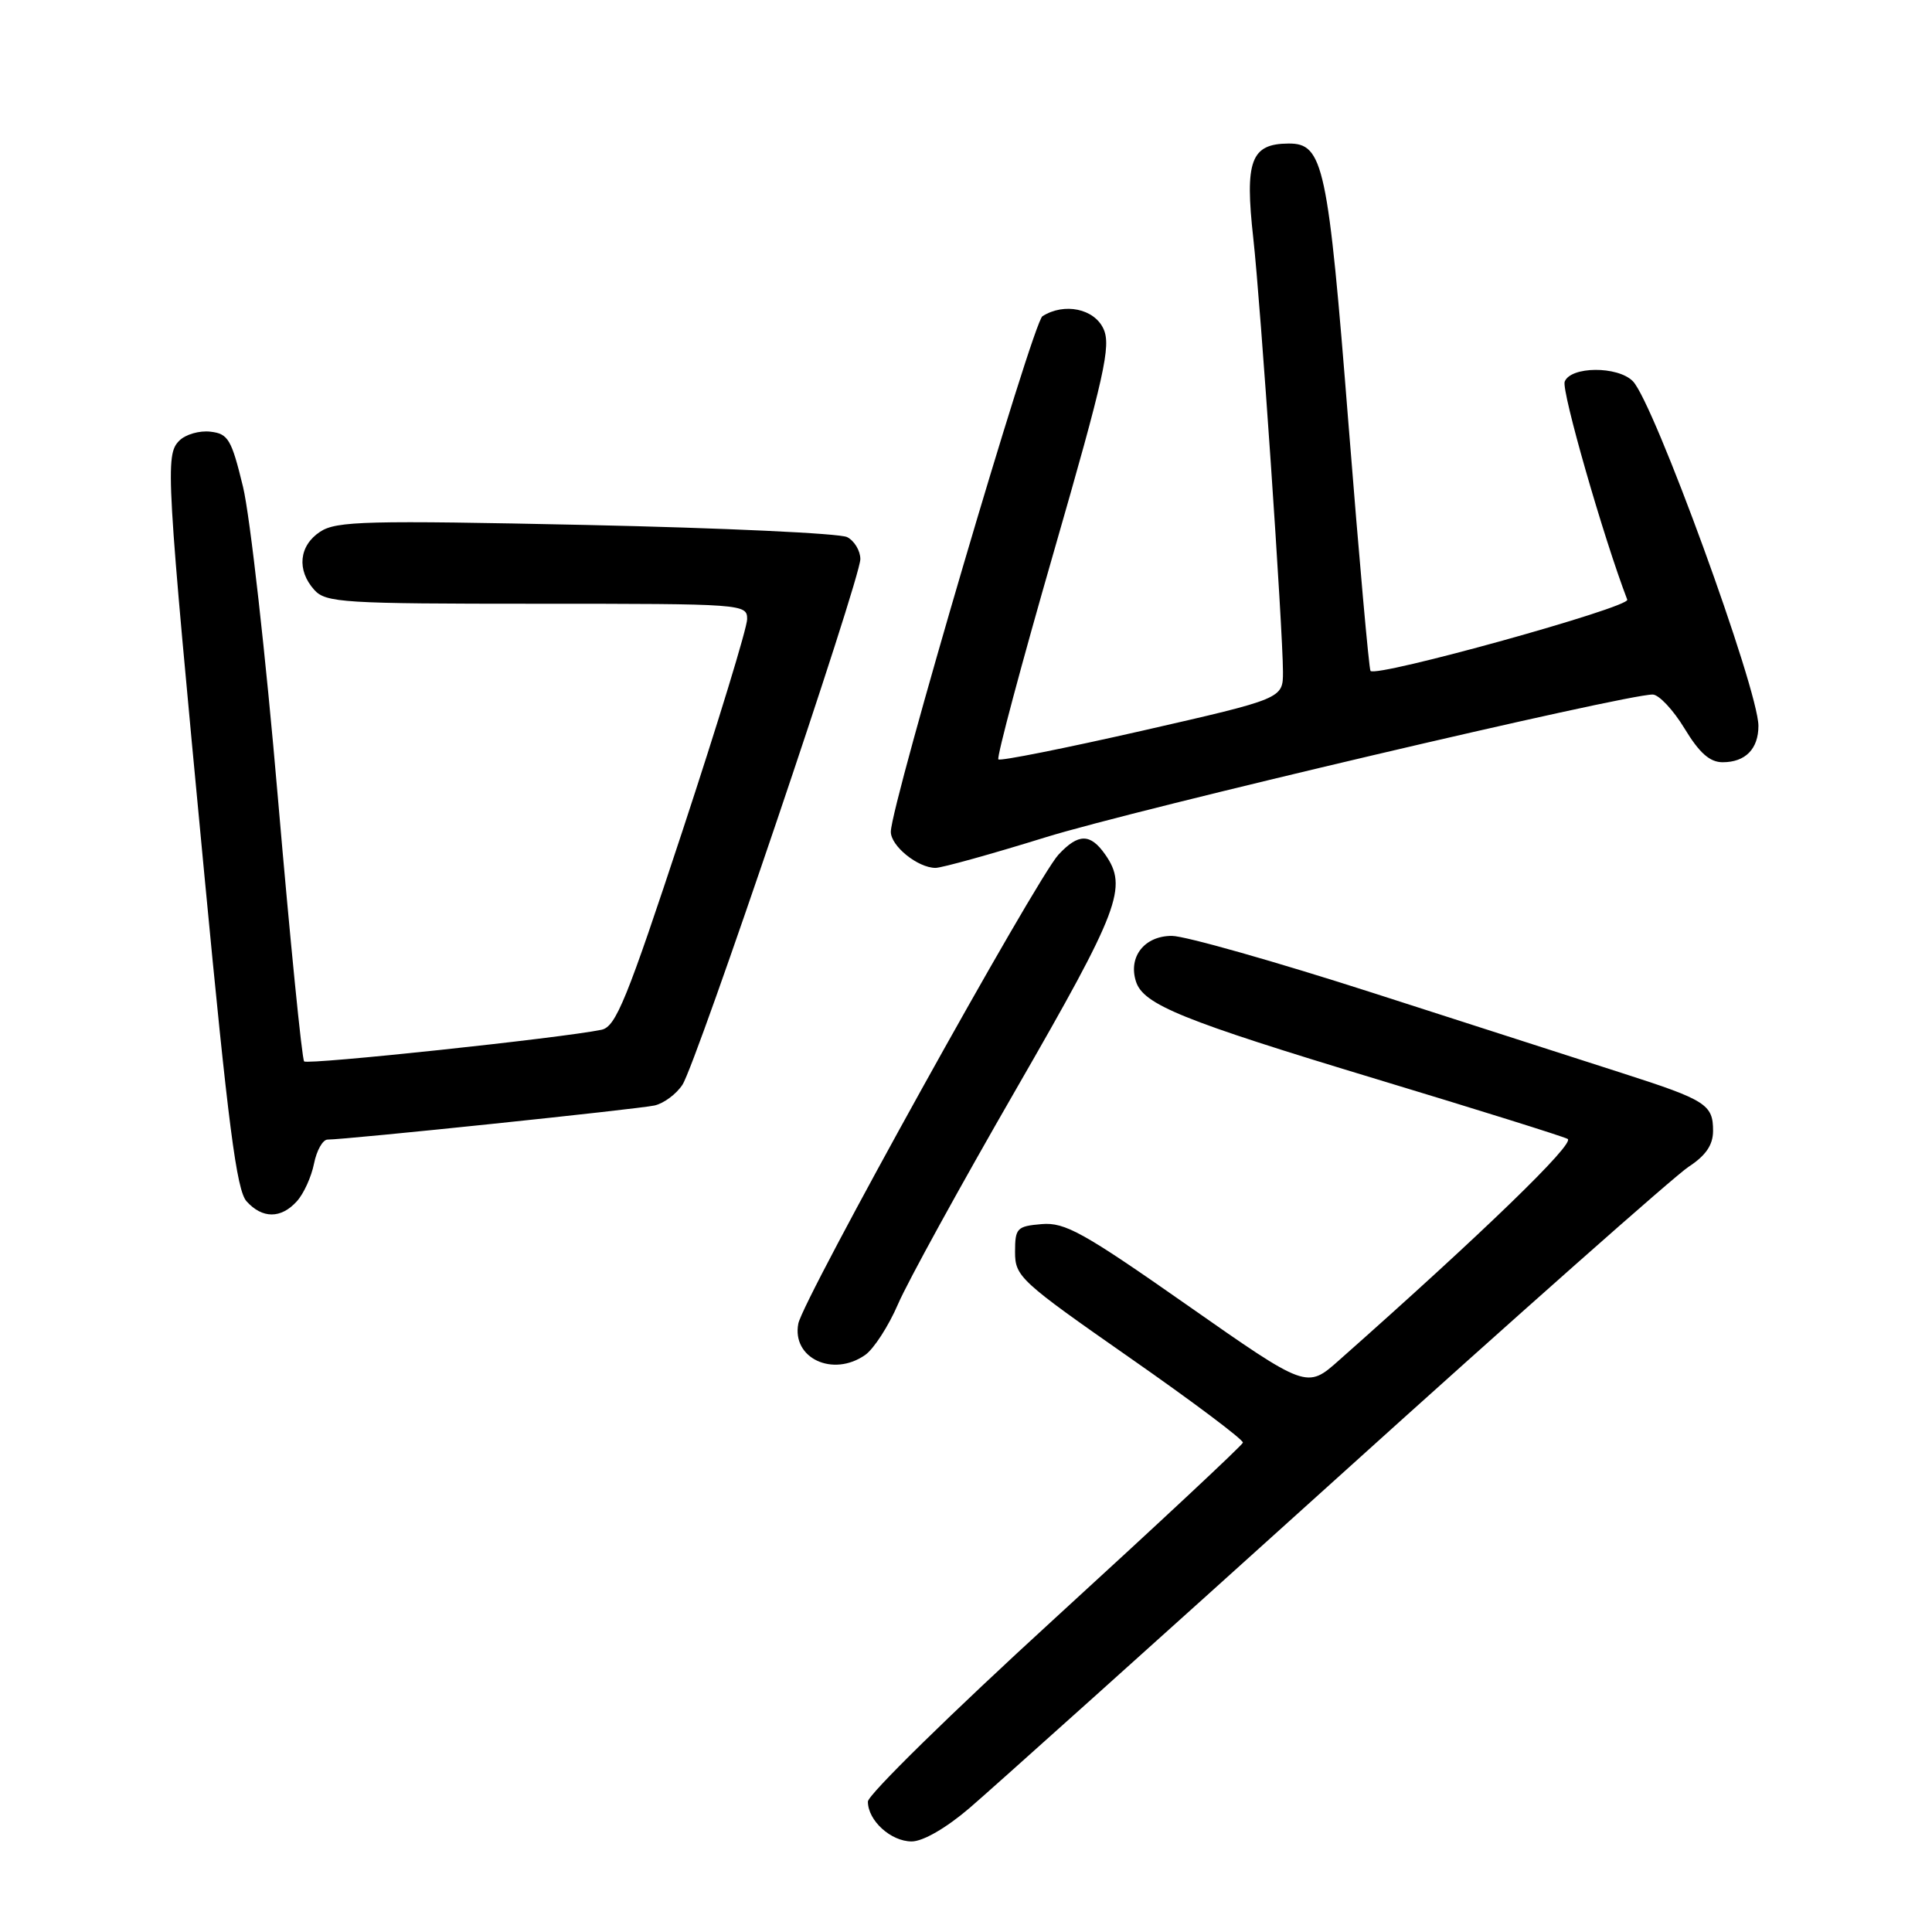 <?xml version="1.0" encoding="UTF-8" standalone="no"?>
<!DOCTYPE svg PUBLIC "-//W3C//DTD SVG 1.1//EN" "http://www.w3.org/Graphics/SVG/1.1/DTD/svg11.dtd" >
<svg xmlns="http://www.w3.org/2000/svg" xmlns:xlink="http://www.w3.org/1999/xlink" version="1.1" viewBox="0 0 256 256">
 <g >
 <path fill="currentColor"
d=" M 128.46 239.58 C 131.30 237.15 153.18 217.51 177.07 195.94 C 200.95 174.36 221.96 155.77 223.74 154.61 C 226.02 153.12 226.98 151.73 226.99 149.87 C 227.00 146.36 226.07 145.76 215.00 142.21 C 209.78 140.53 194.93 135.75 182.00 131.59 C 169.07 127.43 157.05 124.02 155.29 124.01 C 151.66 124.00 149.47 126.77 150.52 130.05 C 151.49 133.11 156.60 135.19 182.50 143.02 C 195.70 147.01 207.05 150.56 207.72 150.91 C 208.78 151.46 196.52 163.34 177.41 180.26 C 173.16 184.03 173.16 184.03 157.36 172.97 C 143.54 163.29 141.12 161.94 138.03 162.20 C 134.74 162.48 134.50 162.73 134.50 165.90 C 134.50 169.15 135.16 169.76 149.69 179.90 C 158.05 185.73 164.80 190.80 164.69 191.16 C 164.59 191.53 153.36 202.01 139.75 214.46 C 126.14 226.91 115.00 237.82 115.00 238.72 C 115.00 241.23 118.04 244.00 120.80 244.00 C 122.29 244.00 125.35 242.24 128.46 239.58 Z  M 114.64 179.54 C 115.78 178.74 117.74 175.71 118.99 172.81 C 120.23 169.91 127.27 157.10 134.63 144.34 C 148.38 120.47 149.48 117.56 146.44 113.22 C 144.47 110.41 142.89 110.41 140.25 113.25 C 137.32 116.40 106.40 172.13 105.78 175.39 C 104.90 179.97 110.37 182.53 114.64 179.54 Z  M 39.33 159.18 C 40.24 158.19 41.26 155.94 41.61 154.18 C 41.96 152.43 42.77 151.00 43.41 151.00 C 45.90 151.00 84.63 146.96 86.74 146.48 C 87.97 146.20 89.63 144.96 90.43 143.73 C 92.30 140.85 114.00 76.74 114.00 74.08 C 114.00 72.98 113.21 71.66 112.25 71.17 C 111.29 70.67 95.73 69.95 77.68 69.56 C 48.58 68.94 44.58 69.04 42.43 70.45 C 39.61 72.30 39.29 75.55 41.65 78.17 C 43.18 79.86 45.45 80.00 71.15 80.00 C 98.54 80.00 99.00 80.03 99.00 82.04 C 99.00 83.17 95.15 95.77 90.45 110.04 C 83.03 132.54 81.61 136.05 79.70 136.45 C 74.44 137.54 40.79 141.12 40.30 140.64 C 40.01 140.34 38.45 124.66 36.83 105.80 C 35.22 86.93 33.13 68.35 32.20 64.50 C 30.67 58.21 30.24 57.47 27.88 57.20 C 26.43 57.03 24.58 57.56 23.76 58.39 C 21.87 60.28 22.00 62.51 27.08 115.93 C 30.23 149.06 31.35 157.73 32.67 159.18 C 34.76 161.50 37.24 161.50 39.33 159.18 Z  M 138.50 110.96 C 150.40 107.26 215.50 91.96 219.00 92.03 C 219.82 92.05 221.72 94.07 223.21 96.53 C 225.18 99.78 226.56 101.00 228.26 101.00 C 231.27 101.00 233.00 99.24 233.00 96.18 C 233.00 91.35 219.12 53.26 216.35 50.50 C 214.33 48.48 208.12 48.53 207.33 50.57 C 206.88 51.76 212.45 71.19 215.62 79.46 C 216.01 80.47 182.42 89.79 181.60 88.90 C 181.40 88.68 180.09 73.95 178.68 56.17 C 175.97 21.86 175.36 18.98 170.73 19.02 C 165.75 19.05 164.92 21.29 166.07 31.59 C 167.04 40.31 169.99 83.43 170.00 89.03 C 170.00 92.57 170.00 92.57 151.37 96.82 C 141.12 99.15 132.53 100.87 132.29 100.62 C 132.04 100.37 135.34 88.02 139.62 73.17 C 146.37 49.73 147.24 45.82 146.22 43.58 C 145.00 40.90 141.02 40.07 138.13 41.90 C 136.86 42.70 118.12 106.41 118.04 110.19 C 118.00 112.08 121.61 115.00 123.97 115.00 C 124.81 114.99 131.35 113.18 138.50 110.96 Z "/>
</g>
</svg>